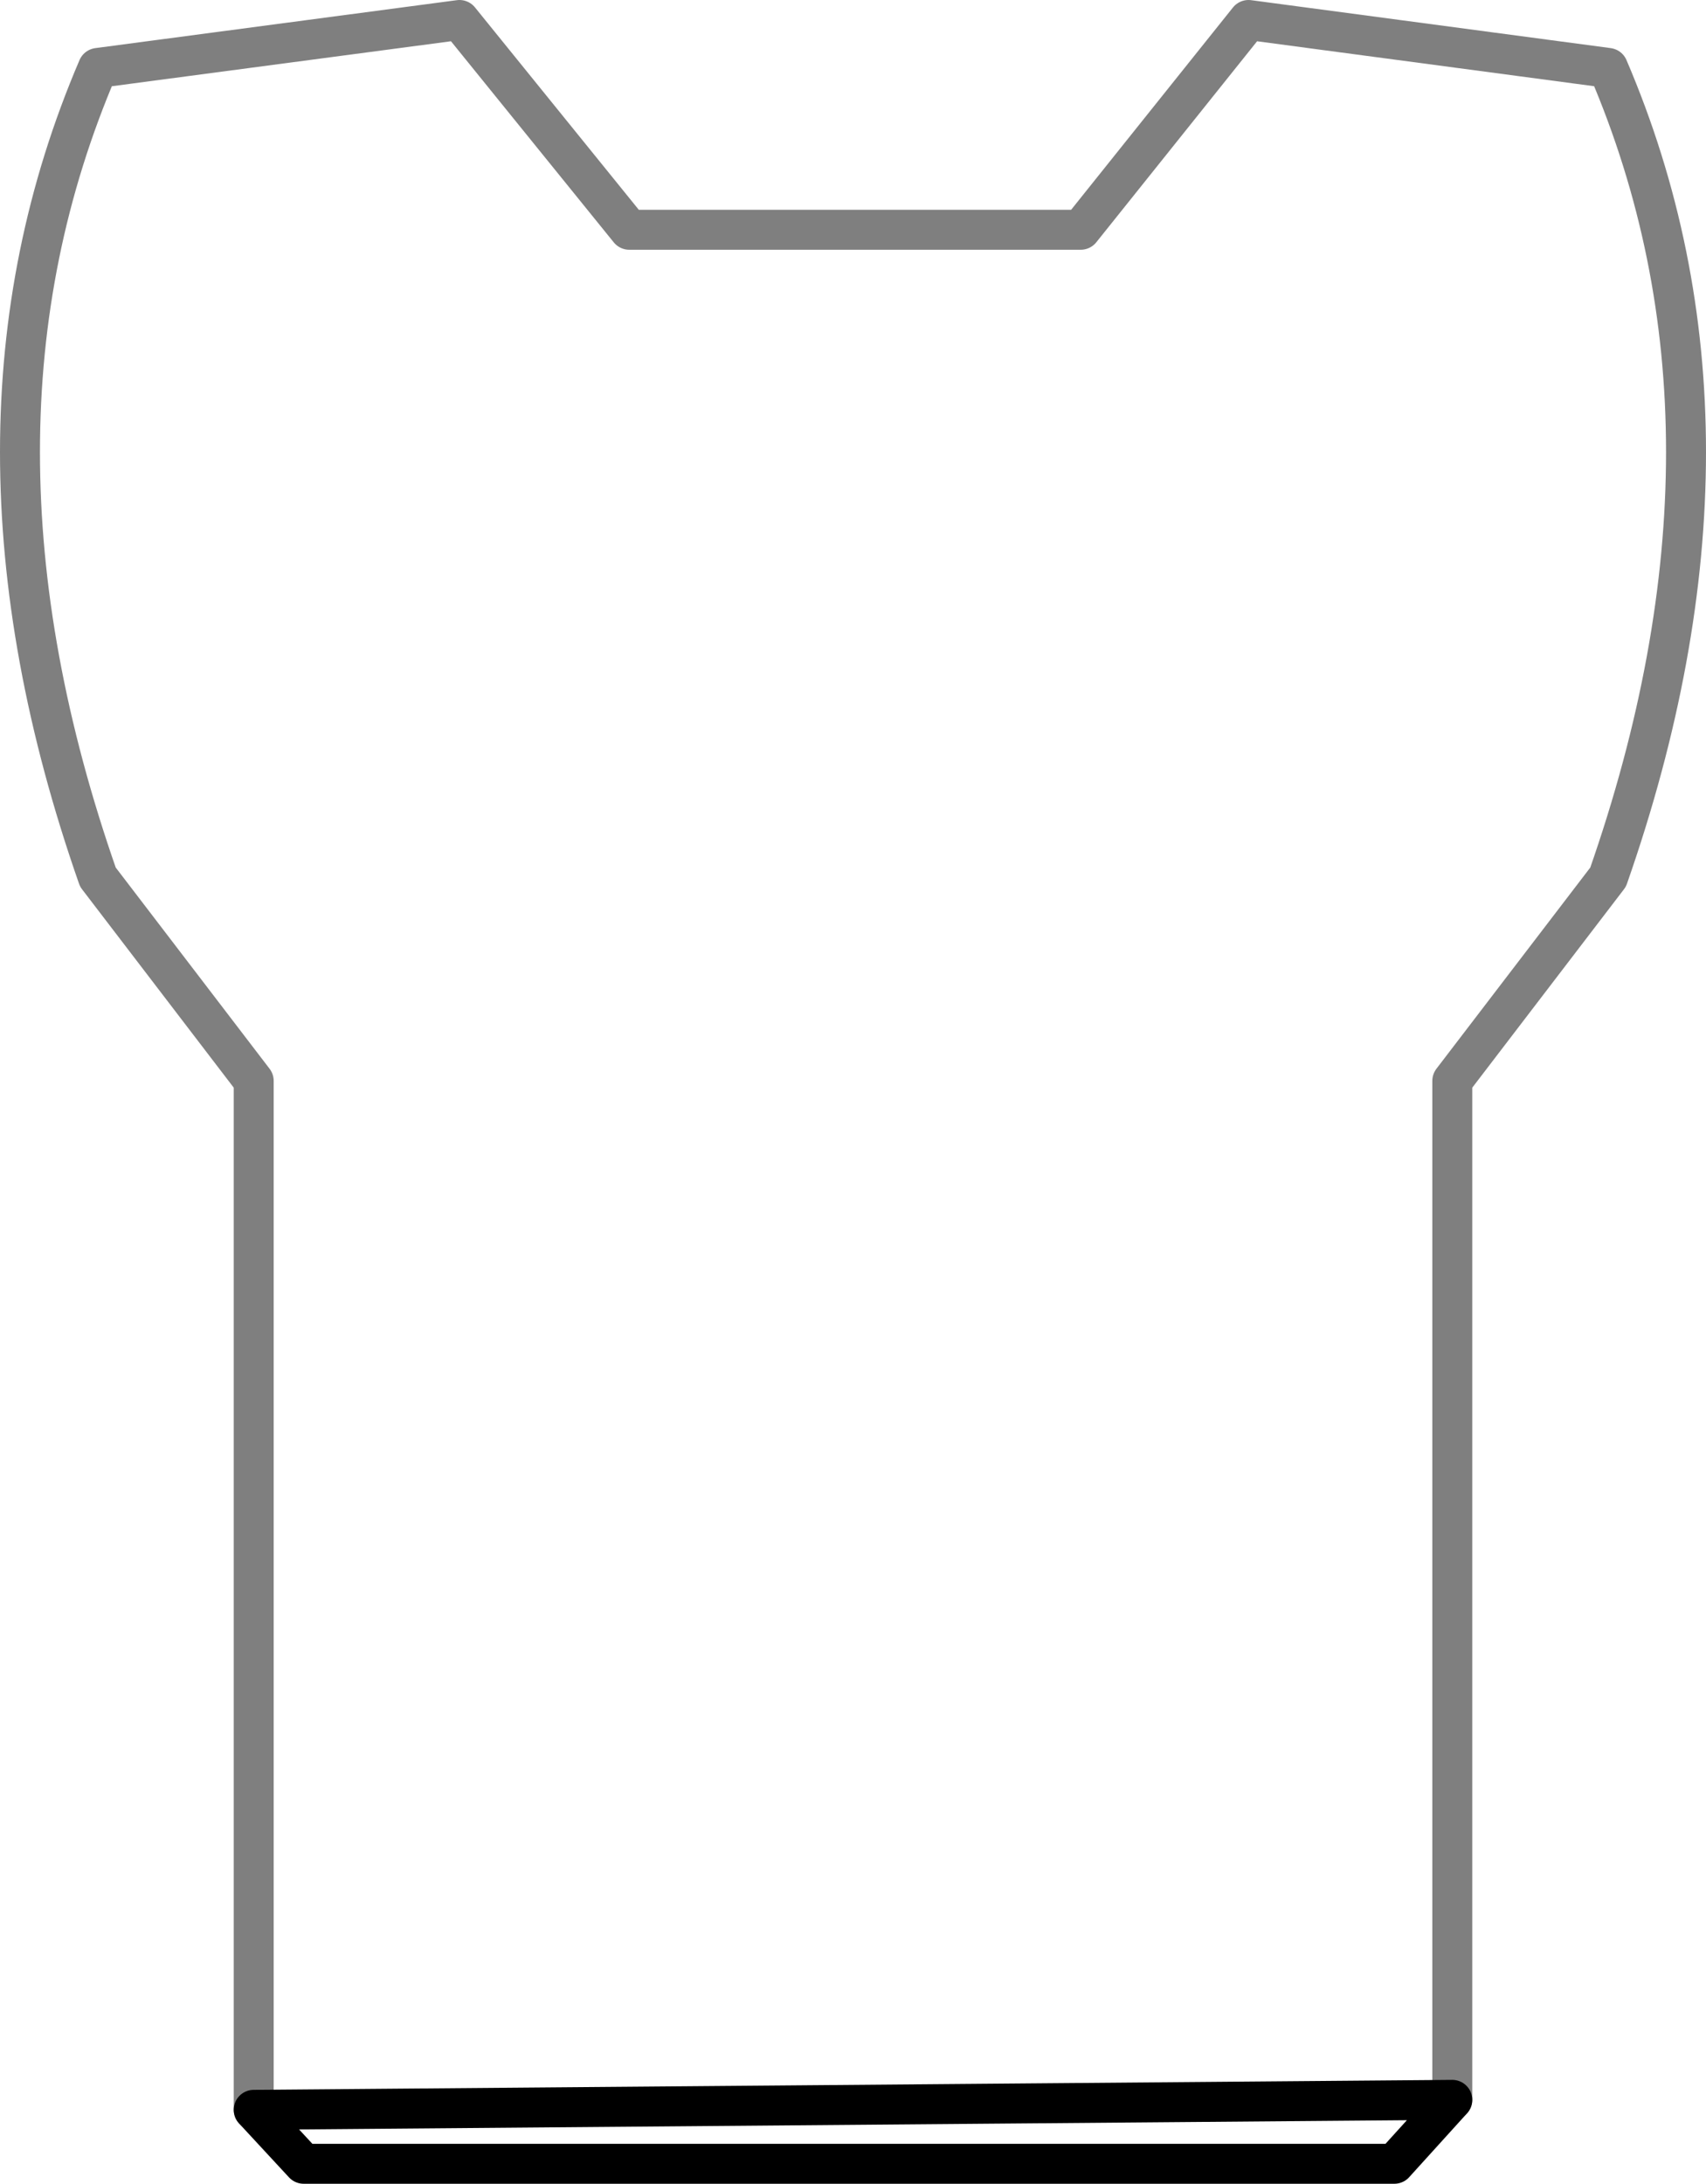 <?xml version="1.0" encoding="UTF-8" standalone="no"?>
<svg xmlns:xlink="http://www.w3.org/1999/xlink" height="54.65px" width="42.7px" xmlns="http://www.w3.org/2000/svg">
  <g transform="matrix(1.0, 0.0, 0.0, 1.0, -378.5, -119.45)">
    <path d="M414.85 172.0 L414.85 146.5 418.75 141.4 Q422.65 130.25 418.75 121.15 L409.75 119.95 405.55 125.2 394.25 125.2 390.0 119.95 380.95 121.15 Q377.05 130.25 380.95 141.4 L384.85 146.5 384.85 172.25" fill="none" stroke="#000000" stroke-linecap="round" stroke-linejoin="round" stroke-opacity="0.502" stroke-width="1.0"/>
    <path d="M384.85 172.25 L386.1 173.6 413.4 173.6 414.85 172.0 Z" fill="none" stroke="#000000" stroke-linecap="round" stroke-linejoin="round" stroke-width="1.0"/>
  </g>
</svg>
